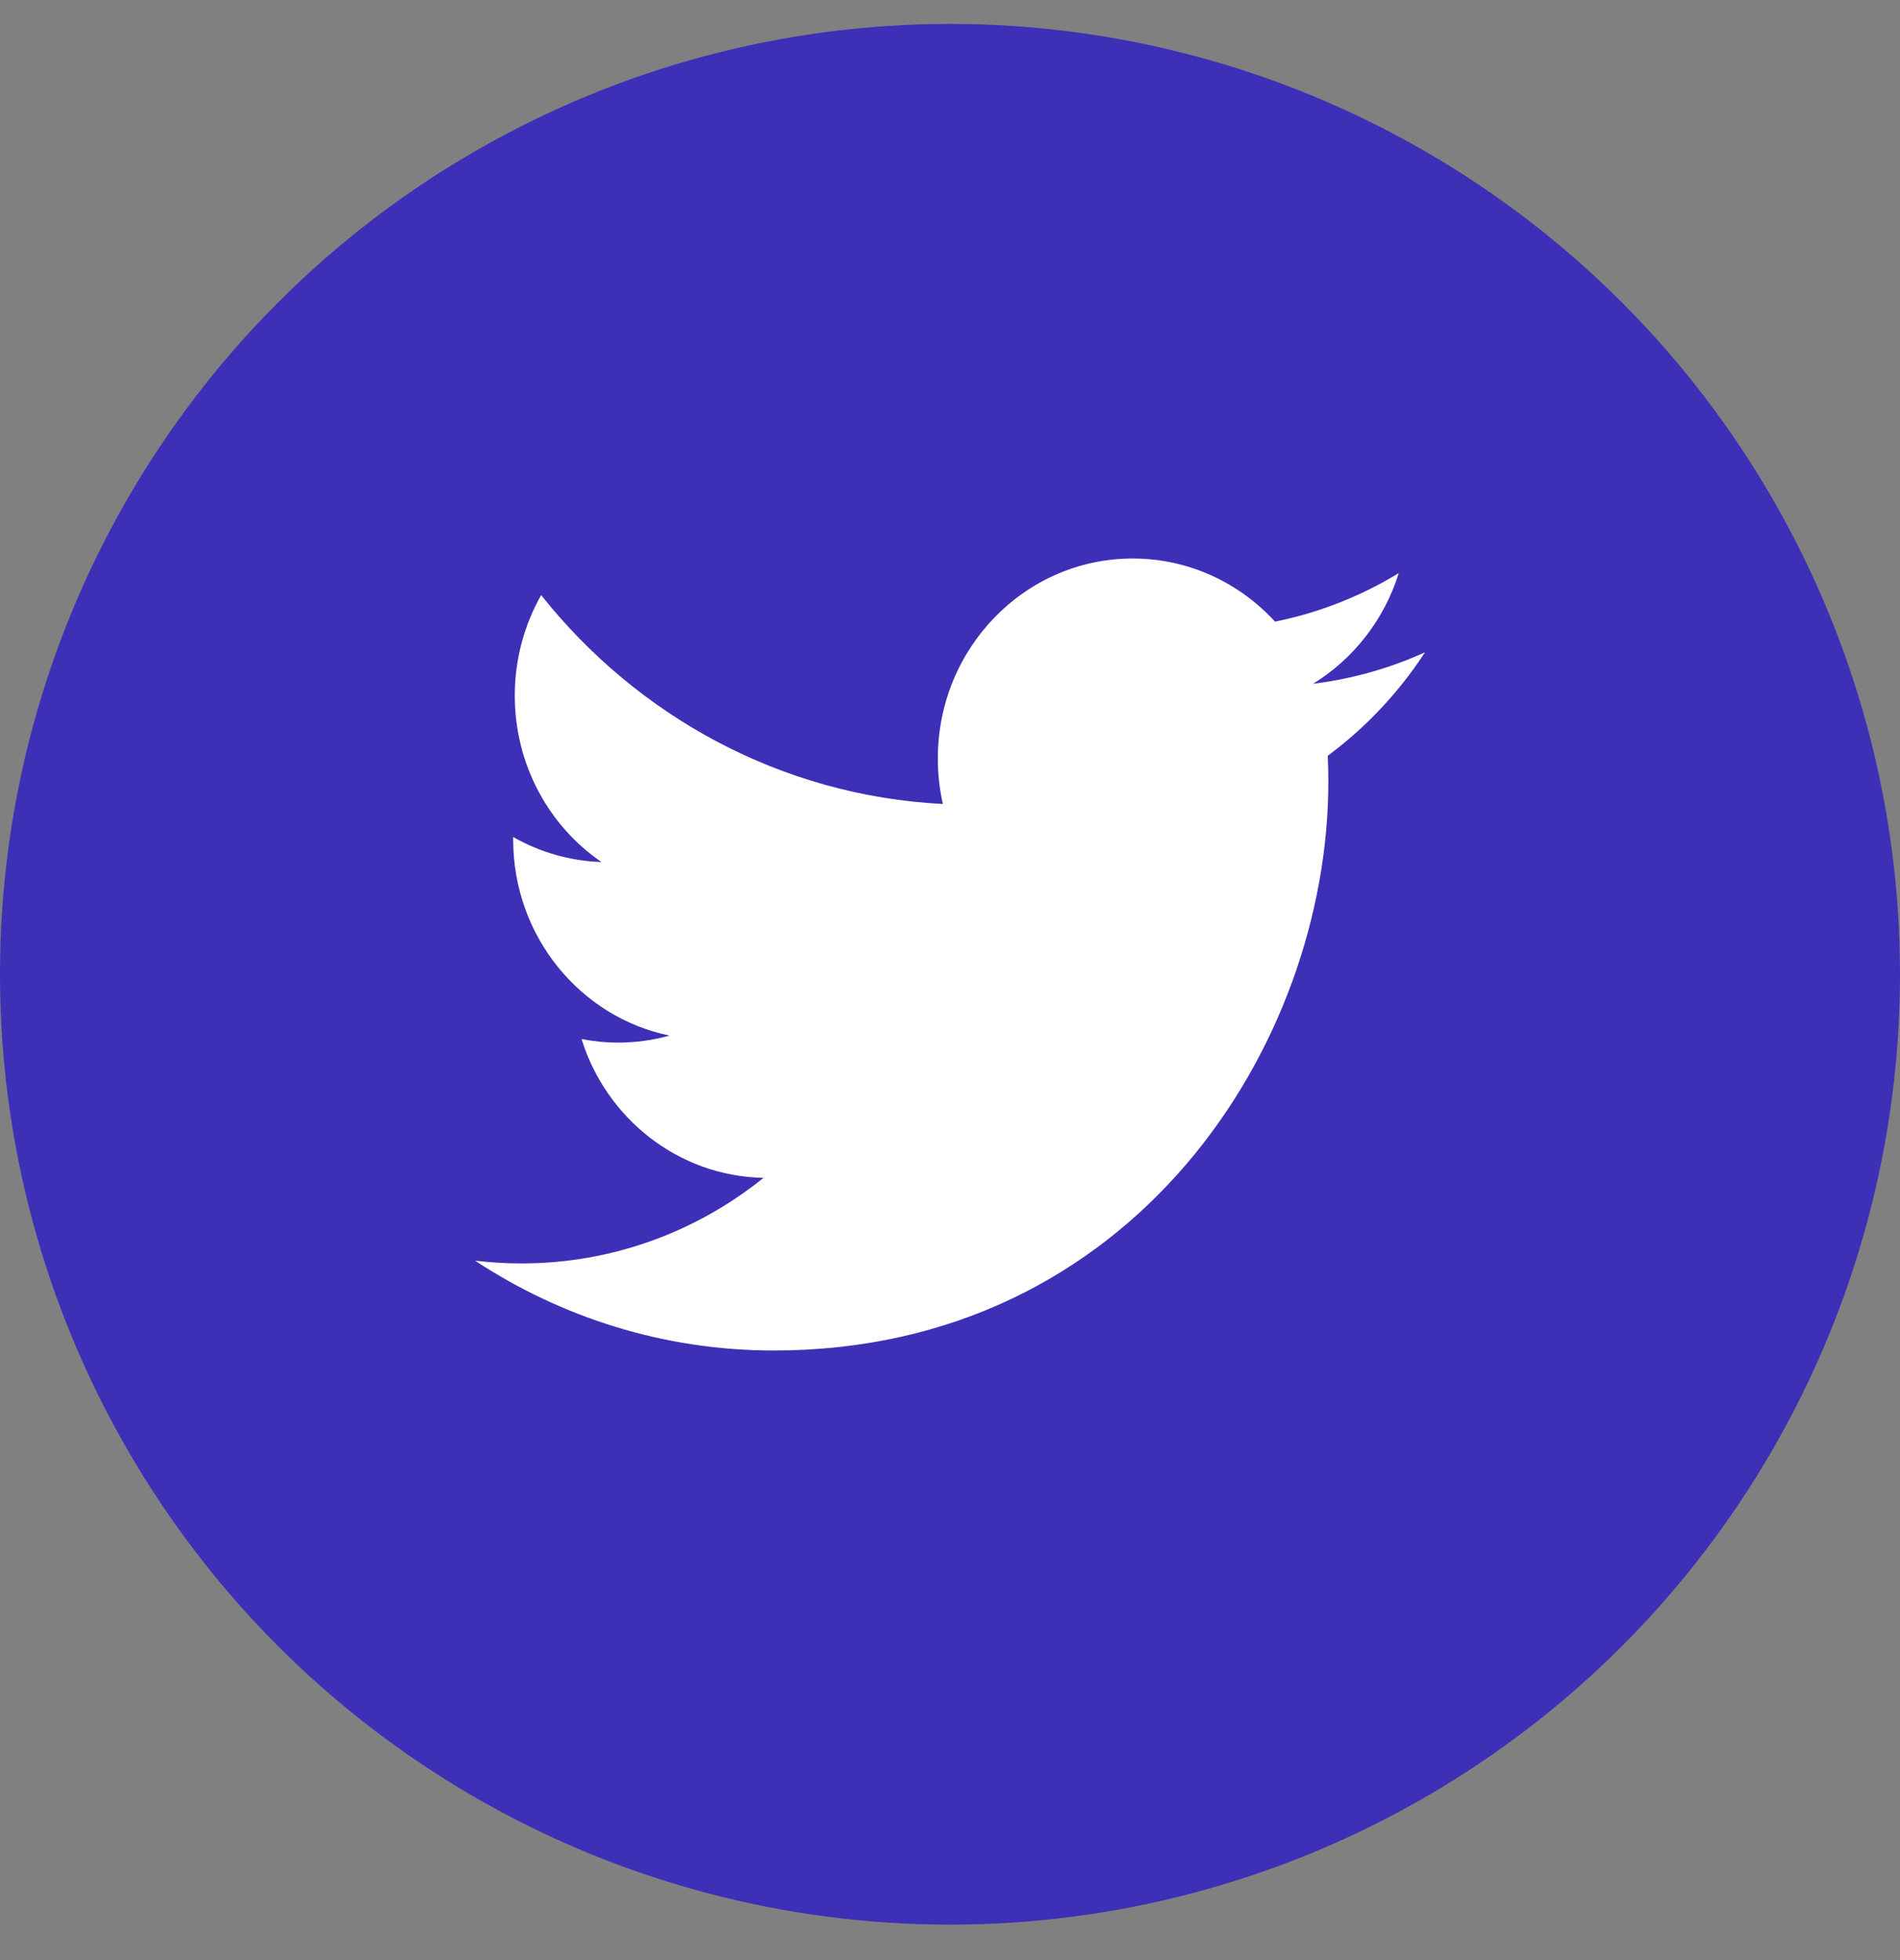 <svg width="32" height="33" viewBox="0 0 32 33" fill="none" xmlns="http://www.w3.org/2000/svg">
<rect x="0" y="0" width="32" height="33" fill="#808080" stroke="none"/>
<circle cx="16" cy="16.403" r="16" fill="#3E2FB7"/>
<path d="M24 10.982C23.412 11.249 22.779 11.43 22.115 11.512C22.793 11.095 23.313 10.435 23.558 9.649C22.924 10.035 22.221 10.315 21.474 10.466C20.875 9.812 20.022 9.403 19.078 9.403C17.265 9.403 15.795 10.91 15.795 12.769C15.795 13.033 15.824 13.29 15.88 13.536C13.152 13.396 10.733 12.056 9.114 10.019C8.832 10.517 8.67 11.095 8.67 11.712C8.67 12.879 9.249 13.91 10.13 14.513C9.592 14.496 9.086 14.344 8.643 14.092C8.643 14.106 8.643 14.12 8.643 14.135C8.643 15.765 9.774 17.126 11.276 17.435C11.001 17.512 10.711 17.553 10.411 17.553C10.2 17.553 9.994 17.532 9.794 17.493C10.211 18.83 11.424 19.803 12.86 19.83C11.737 20.733 10.321 21.271 8.783 21.271C8.518 21.271 8.257 21.255 8 21.224C9.453 22.179 11.178 22.737 13.032 22.737C19.07 22.737 22.372 17.608 22.372 13.159C22.372 13.014 22.369 12.868 22.362 12.724C23.004 12.249 23.56 11.657 24 10.982H24Z" fill="white"/>
</svg>
